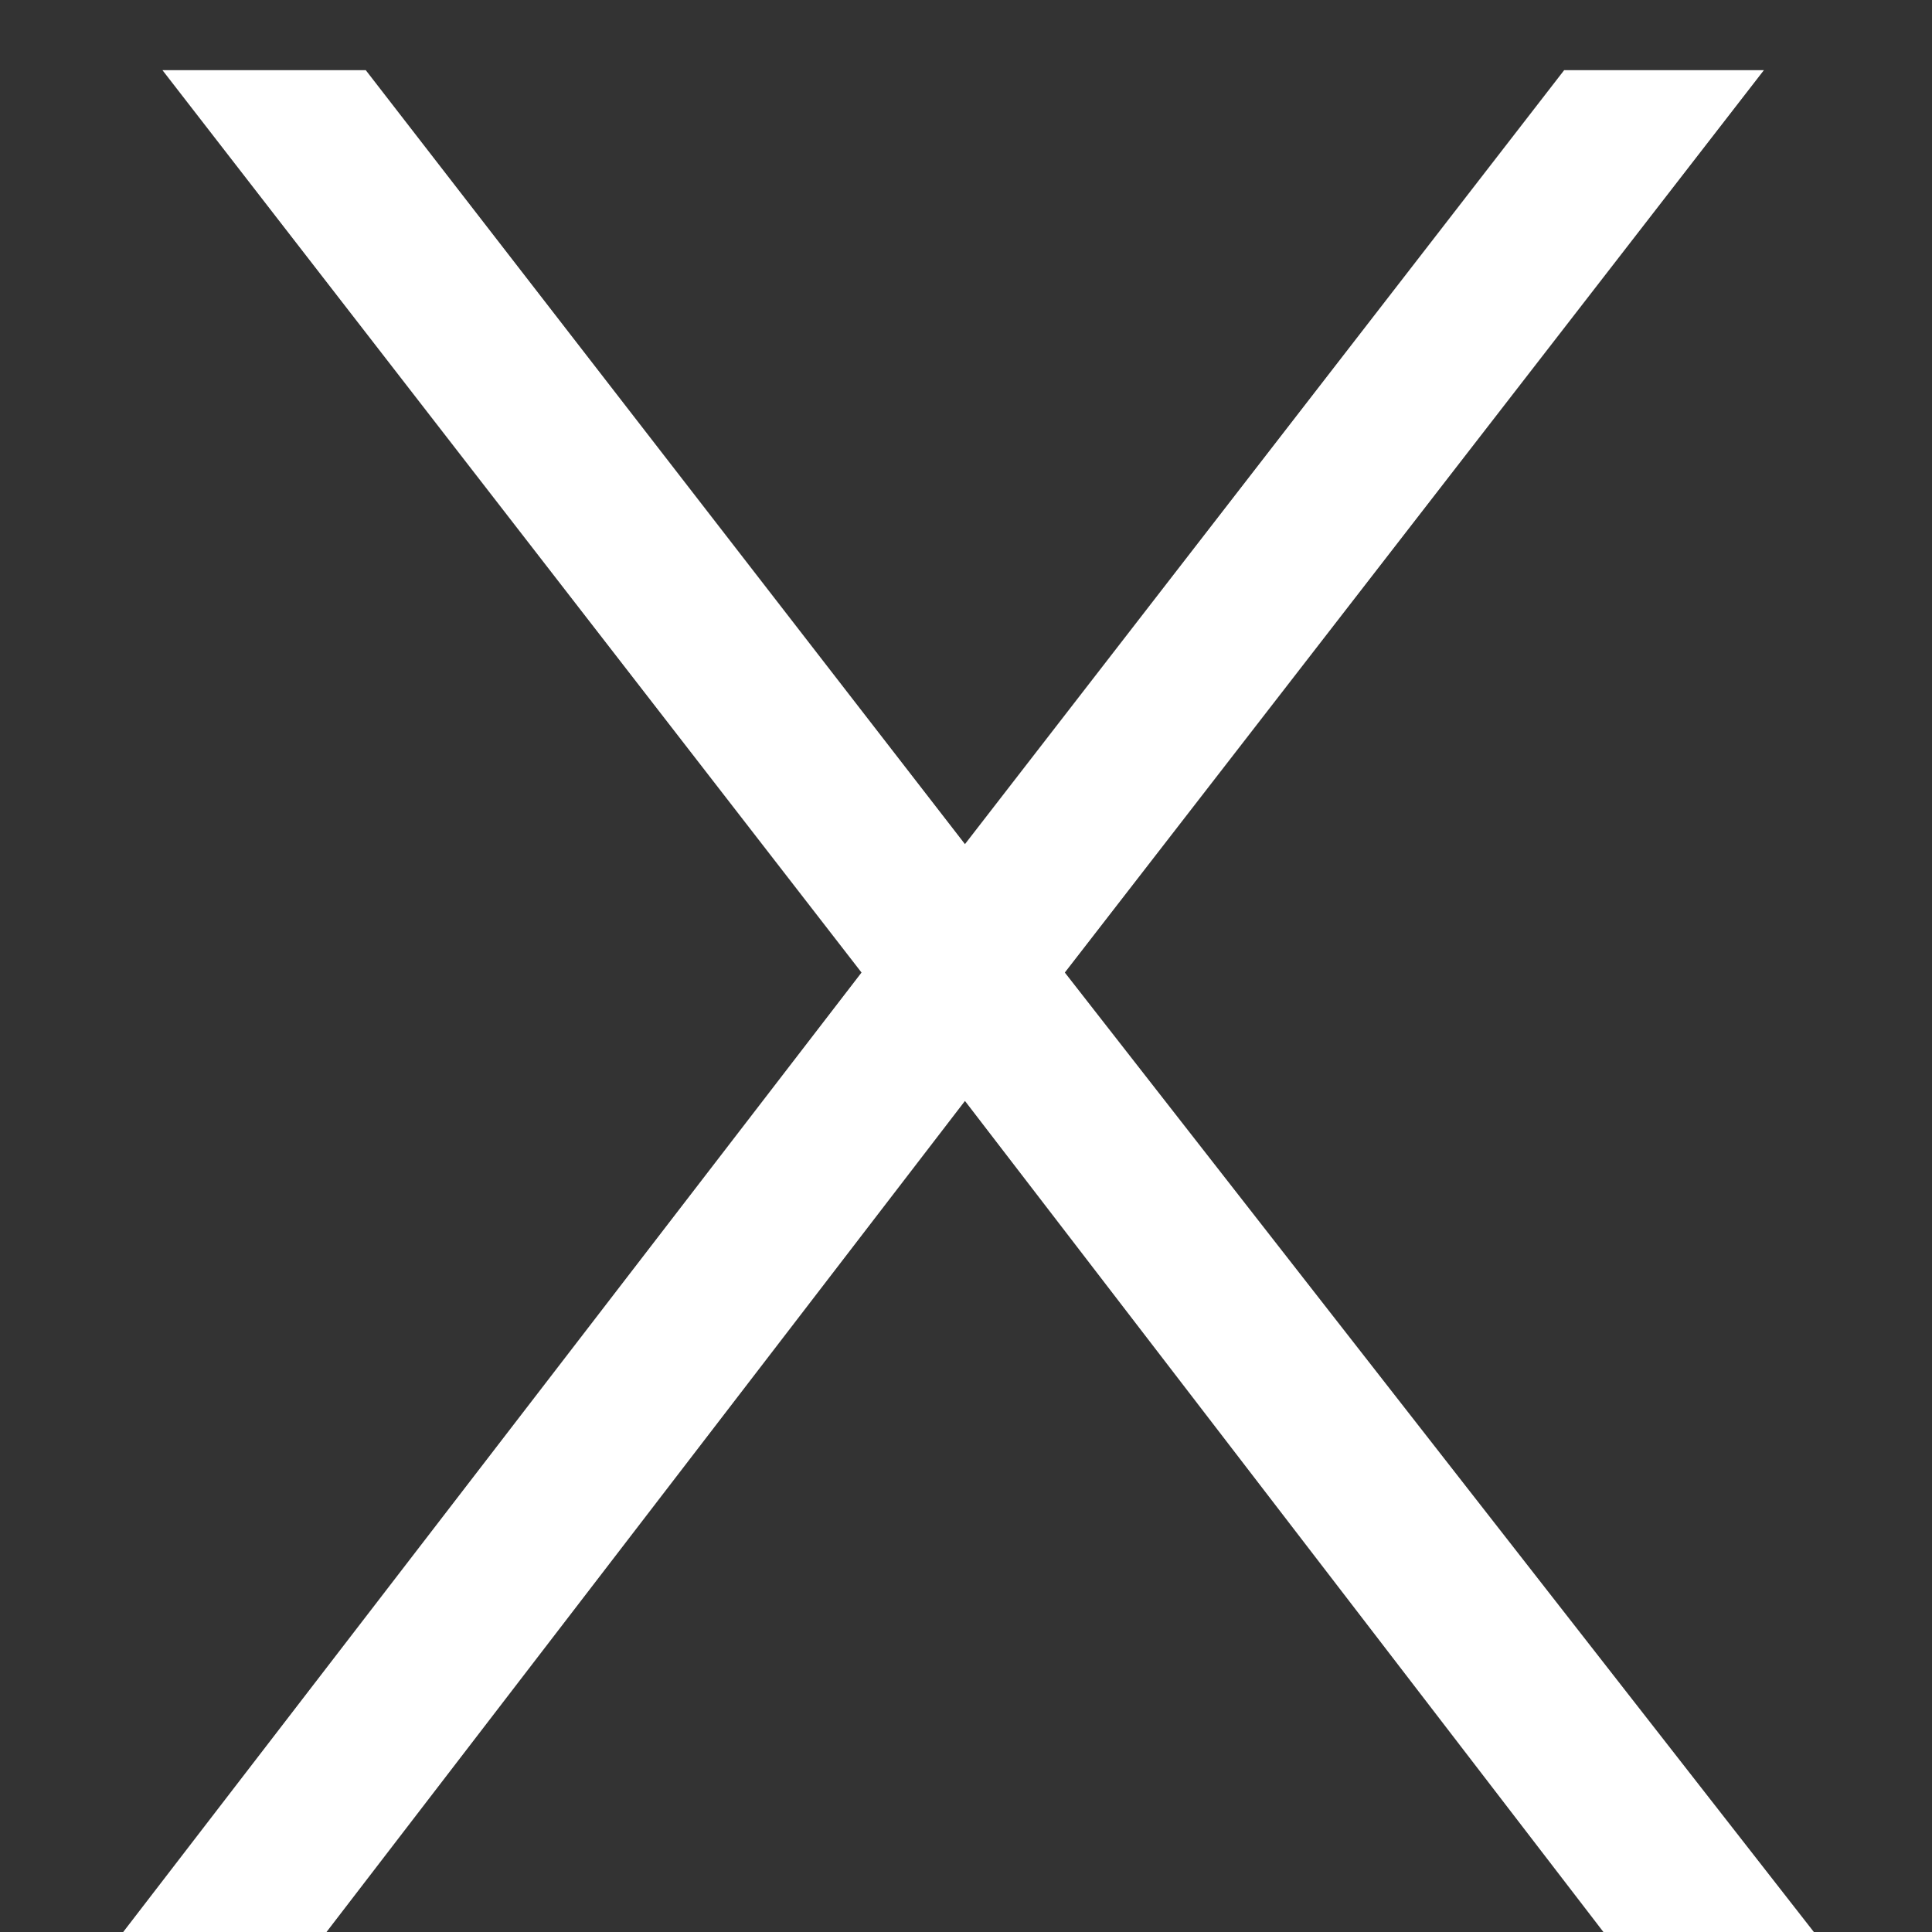 <svg width="13" height="13" viewBox="0 0 13 13" fill="none" xmlns="http://www.w3.org/2000/svg">
<rect x="0" y="0" width="13" height="13" fill="#333333" stroke="none"/>
<path d="M10.789 13L6.493 7.408L2.197 13H0.829L5.797 6.544L1.093 0.472H2.461L6.493 5.68L10.525 0.472H11.869L7.165 6.544L12.205 13H10.789Z" fill="white"/>
</svg>
